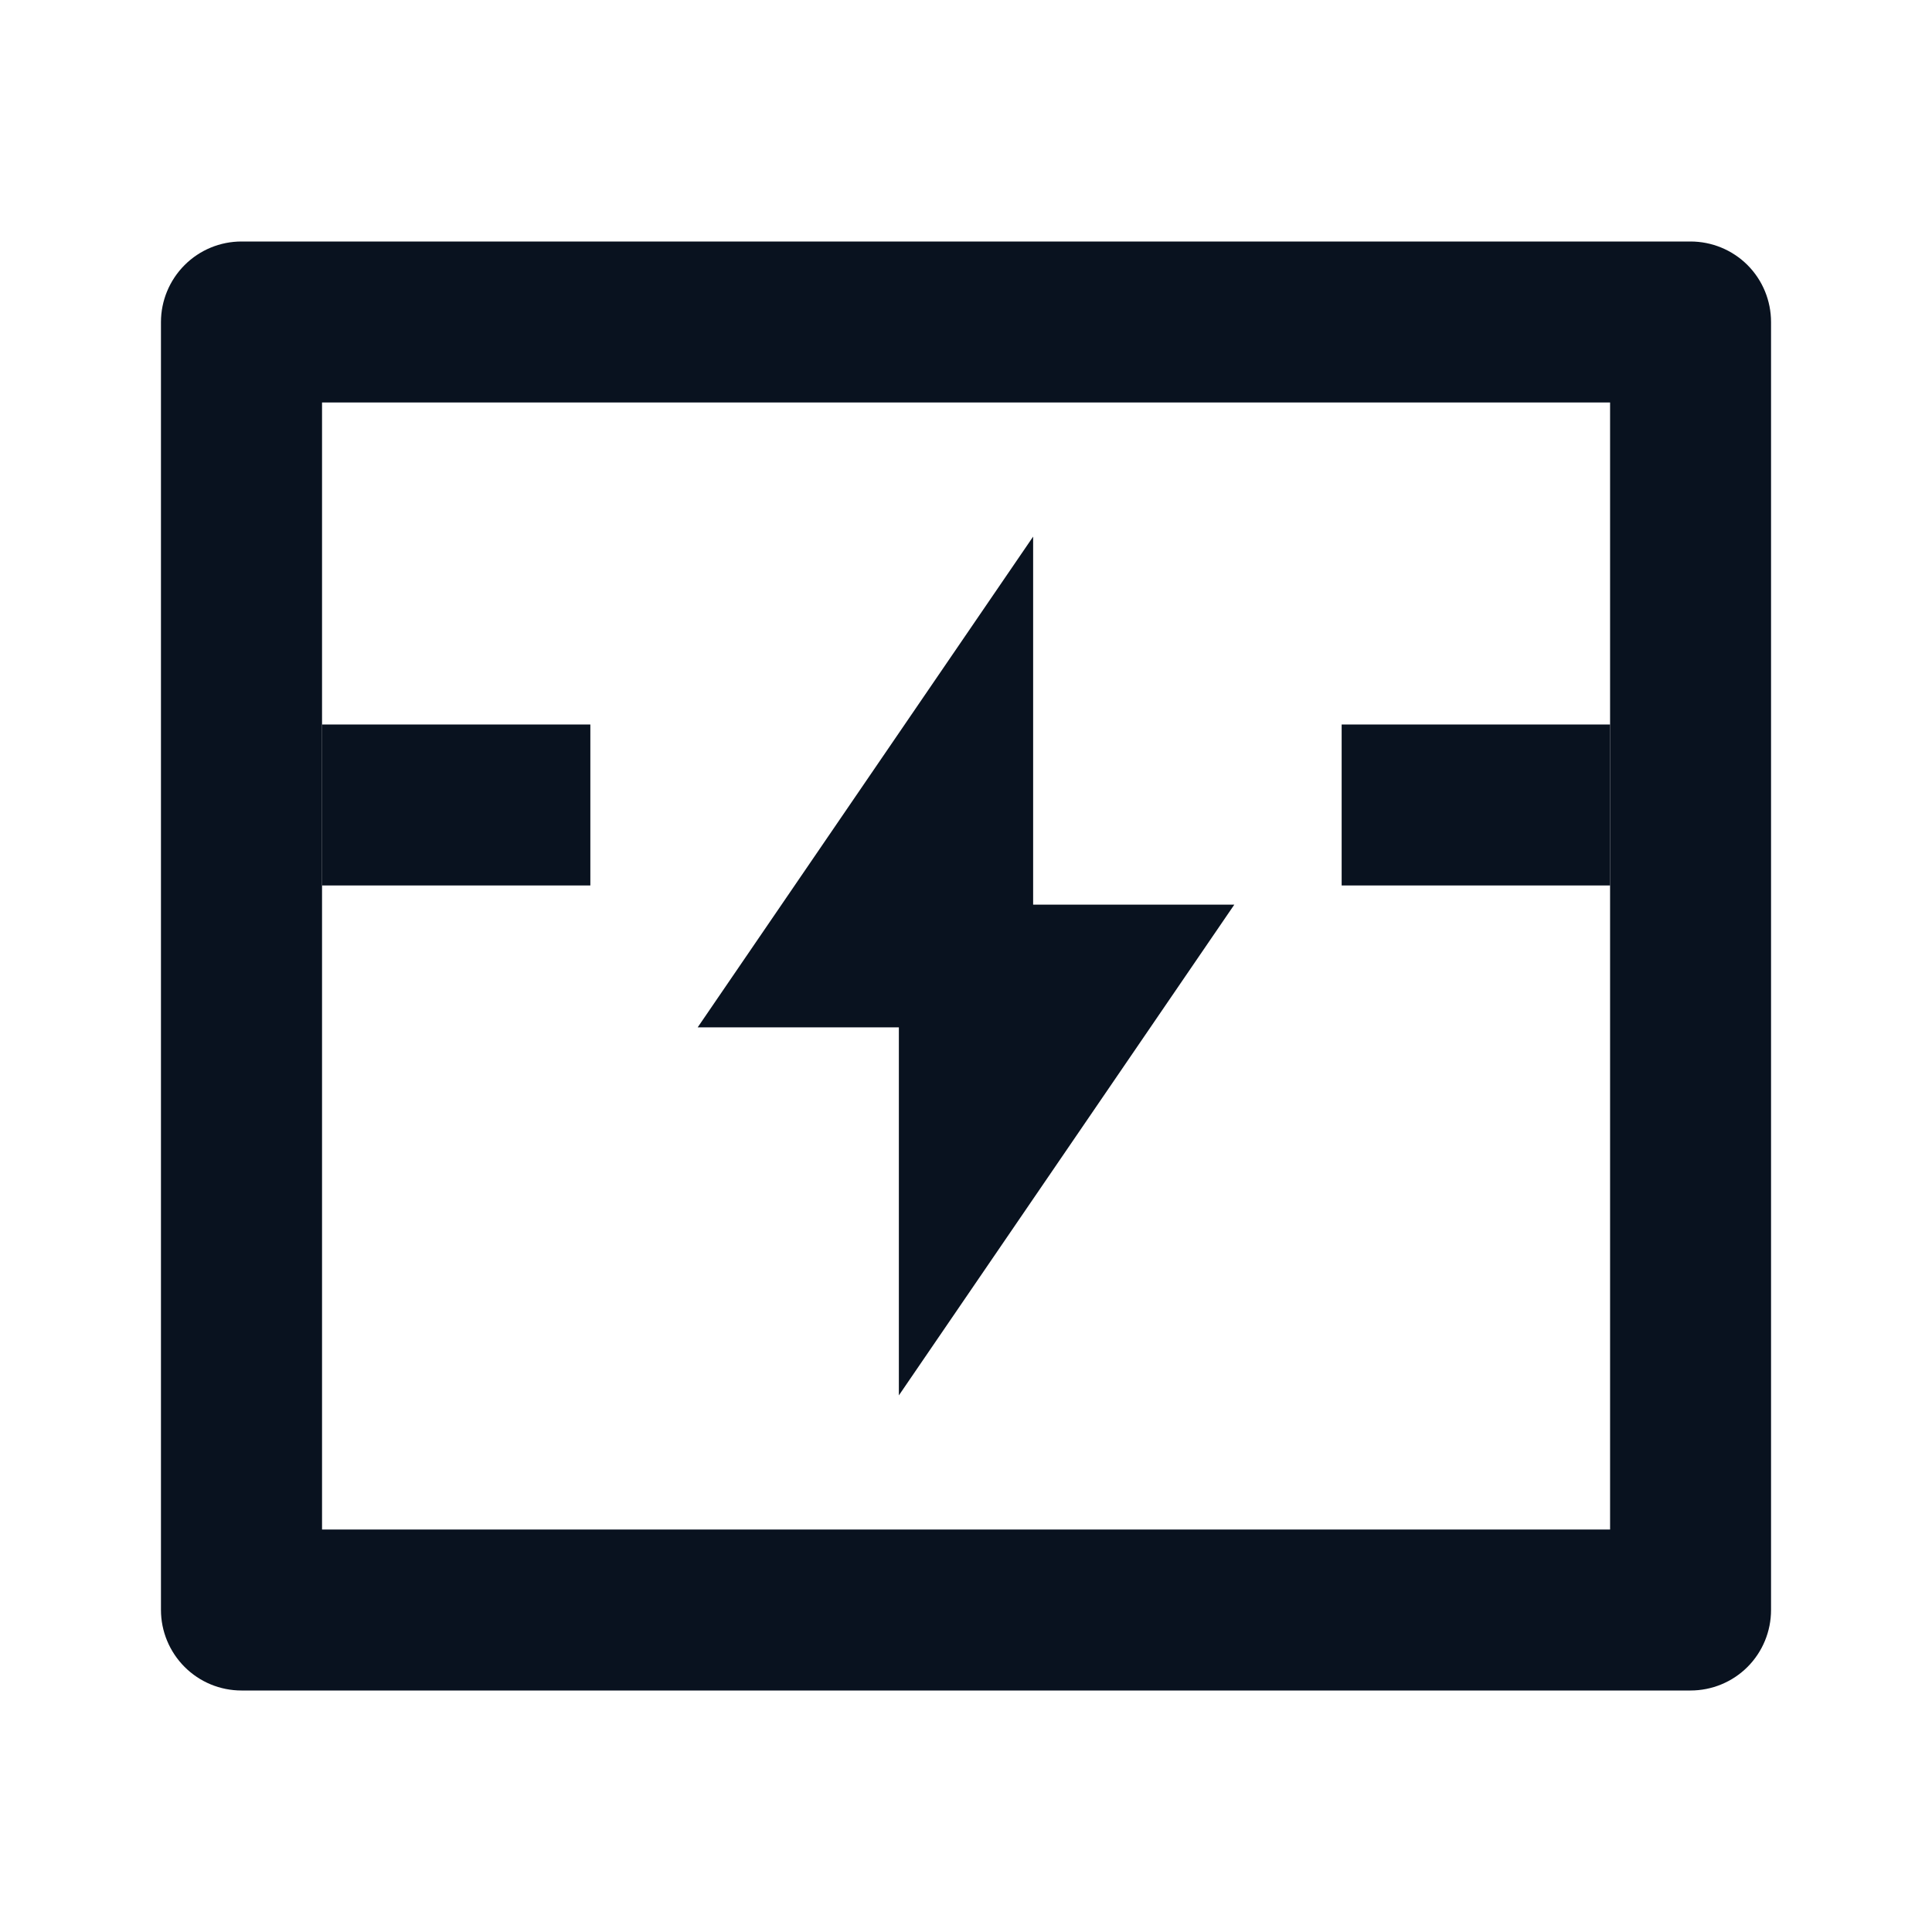 <svg width="16" height="16" viewBox="0 0 16 16" fill="none" xmlns="http://www.w3.org/2000/svg">
<path fill-rule="evenodd" clip-rule="evenodd" d="M14 2H2C1.823 2 1.654 2.07 1.529 2.195C1.404 2.32 1.333 2.49 1.333 2.667V13.333C1.333 13.51 1.404 13.68 1.529 13.805C1.654 13.93 1.823 14 2 14H14C14.177 14 14.347 13.93 14.472 13.805C14.597 13.68 14.667 13.51 14.667 13.333V2.667C14.667 2.49 14.597 2.32 14.472 2.195C14.347 2.07 14.177 2 14 2ZM2.667 12.667V7.333V3.333H13.334V7.333V12.667H2.667Z" fill="#09121F"/>
<path d="M4.889 7.333H2.667V6H4.889V7.333Z" fill="#09121F"/>
<path d="M13.334 7.333H11.111V6H13.334V7.333Z" fill="#09121F"/>
<path d="M8.556 7.492V4.444L5.778 8.508H7.444V11.556L10.222 7.492H8.556Z" fill="#09121F"/>
</svg>
